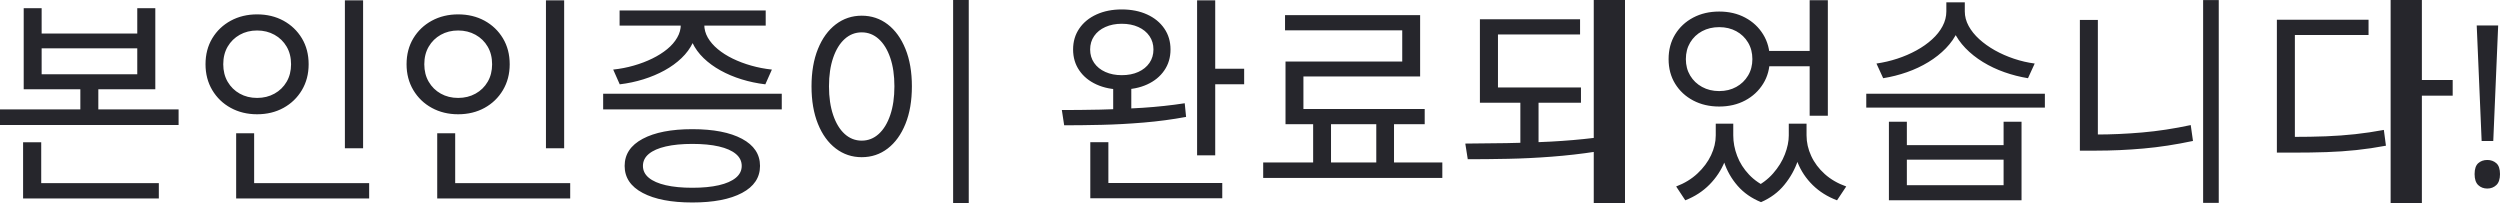 ﻿<?xml version="1.0" encoding="utf-8"?>
<svg version="1.1" xmlns:xlink="http://www.w3.org/1999/xlink" width="160px" height="13px" xmlns="http://www.w3.org/2000/svg">
  <g transform="matrix(1 0 0 1 -135 -263 )">
    <path d="M 1.517 5.711  L 1.517 0.523  L 2.665 0.523  L 2.665 2.144  L 8.785 2.144  L 8.785 0.523  L 9.94 0.523  L 9.94 5.711  L 1.517 5.711  Z M 8.785 3.095  L 2.665 3.095  L 2.665 4.753  L 8.785 4.753  L 8.785 3.095  Z M 0 8  L 0 7  L 11.43 7  L 11.43 8  L 0 8  Z M 5.142 7.521  L 5.142 5.146  L 6.293 5.146  L 6.293 7.521  L 5.142 7.521  Z M 1.478 12.7  L 1.478 11.721  L 10.165 11.721  L 10.165 12.7  L 1.478 12.7  Z M 1.478 12.057  L 1.478 9.106  L 2.638 9.106  L 2.638 12.057  L 1.478 12.057  Z M 22.073 9.491  L 22.073 0.02  L 23.238 0.02  L 23.238 9.491  L 22.073 9.491  Z M 15.114 12.7  L 15.114 11.721  L 23.626 11.721  L 23.626 12.7  L 15.114 12.7  Z M 15.114 12.056  L 15.114 8.527  L 16.265 8.527  L 16.265 12.056  L 15.114 12.056  Z M 14.769 1.325  C 15.268 1.055  15.83 0.92  16.454 0.92  C 17.083 0.92  17.646 1.055  18.142 1.325  C 18.637 1.596  19.03 1.971  19.32 2.451  C 19.609 2.932  19.753 3.485  19.753 4.112  C 19.753 4.731  19.609 5.283  19.32 5.769  C 19.03 6.254  18.637 6.633  18.142 6.905  C 17.646 7.177  17.083 7.313  16.454 7.313  C 15.83 7.313  15.268 7.177  14.769 6.905  C 14.27 6.633  13.876 6.254  13.586 5.769  C 13.297 5.283  13.153 4.731  13.153 4.112  C 13.153 3.485  13.297 2.932  13.586 2.451  C 13.876 1.971  14.27 1.596  14.769 1.325  Z M 17.567 2.226  C 17.237 2.043  16.866 1.951  16.454 1.951  C 16.041 1.951  15.671 2.043  15.344 2.226  C 15.017 2.409  14.759 2.662  14.57 2.985  C 14.382 3.308  14.288 3.684  14.288 4.112  C 14.288 4.536  14.382 4.91  14.57 5.233  C 14.759 5.557  15.017 5.81  15.344 5.993  C 15.671 6.176  16.041 6.267  16.454 6.267  C 16.866 6.267  17.237 6.176  17.567 5.993  C 17.897 5.81  18.156 5.557  18.345 5.233  C 18.533 4.91  18.628 4.536  18.628 4.112  C 18.628 3.684  18.533 3.308  18.345 2.985  C 18.156 2.662  17.897 2.409  17.567 2.226  Z M 34.941 9.491  L 34.941 0.02  L 36.106 0.02  L 36.106 9.491  L 34.941 9.491  Z M 27.982 12.7  L 27.982 11.721  L 36.493 11.721  L 36.493 12.7  L 27.982 12.7  Z M 27.982 12.056  L 27.982 8.527  L 29.132 8.527  L 29.132 12.056  L 27.982 12.056  Z M 27.637 1.325  C 28.135 1.055  28.697 0.92  29.321 0.92  C 29.95 0.92  30.513 1.055  31.01 1.325  C 31.505 1.596  31.898 1.971  32.187 2.451  C 32.476 2.932  32.621 3.485  32.621 4.112  C 32.621 4.731  32.476 5.283  32.187 5.769  C 31.898 6.254  31.505 6.633  31.01 6.905  C 30.513 7.177  29.95 7.313  29.321 7.313  C 28.697 7.313  28.135 7.177  27.637 6.905  C 27.138 6.633  26.744 6.254  26.454 5.769  C 26.165 5.283  26.02 4.731  26.02 4.112  C 26.02 3.485  26.165 2.932  26.454 2.451  C 26.744 1.971  27.138 1.596  27.637 1.325  Z M 30.434 2.226  C 30.104 2.043  29.733 1.951  29.321 1.951  C 28.908 1.951  28.538 2.043  28.211 2.226  C 27.884 2.409  27.626 2.662  27.438 2.985  C 27.249 3.308  27.155 3.684  27.155 4.112  C 27.155 4.536  27.249 4.91  27.438 5.233  C 27.626 5.557  27.884 5.81  28.211 5.993  C 28.538 6.176  28.908 6.267  29.321 6.267  C 29.733 6.267  30.104 6.176  30.434 5.993  C 30.764 5.81  31.024 5.557  31.212 5.233  C 31.401 4.91  31.495 4.536  31.495 4.112  C 31.495 3.684  31.401 3.308  31.212 2.985  C 31.024 2.662  30.764 2.409  30.434 2.226  Z M 38.602 7  L 38.602 6  L 50.033 6  L 50.033 7  L 38.602 7  Z M 41.133 8.884  C 41.903 8.473  42.962 8.267  44.309 8.267  C 45.661 8.267  46.722 8.473  47.49 8.884  C 48.257 9.295  48.641 9.873  48.641 10.618  C 48.641 11.363  48.257 11.94  47.49 12.347  C 46.722 12.755  45.661 12.959  44.309 12.959  C 42.962 12.959  41.903 12.755  41.133 12.347  C 40.362 11.94  39.977 11.363  39.977 10.618  C 39.977 9.873  40.362 9.295  41.133 8.884  Z M 46.009 9.373  C 45.537 9.264  44.971 9.21  44.309 9.21  C 43.652 9.21  43.086 9.264  42.612 9.373  C 42.139 9.482  41.776 9.641  41.524 9.851  C 41.273 10.06  41.148 10.316  41.148 10.618  C 41.148 10.916  41.273 11.17  41.524 11.378  C 41.776 11.586  42.139 11.745  42.612 11.854  C 43.086 11.963  43.652 12.017  44.309 12.017  C 44.971 12.017  45.537 11.963  46.009 11.854  C 46.48 11.745  46.841 11.586  47.093 11.378  C 47.344 11.17  47.47 10.916  47.47 10.618  C 47.47 10.316  47.344 10.06  47.093 9.851  C 46.841 9.641  46.48 9.482  46.009 9.373  Z M 43.572 1.569  C 43.572 1.569  43.572 1.186  43.572 1.186  L 44.599 1.186  C 44.599 1.186  44.599 1.569  44.599 1.569  C 44.599 1.987  44.513 2.375  44.341 2.735  C 44.169 3.094  43.927 3.423  43.616 3.72  C 43.306 4.017  42.944 4.279  42.529 4.507  C 42.116 4.734  41.666 4.923  41.18 5.075  C 40.693 5.227  40.187 5.334  39.663 5.397  C 39.663 5.397  39.245 4.453  39.245 4.453  C 39.696 4.405  40.135 4.32  40.562 4.197  C 40.989 4.075  41.384 3.925  41.748 3.746  C 42.112 3.568  42.429 3.367  42.701 3.144  C 42.974 2.92  43.187 2.675  43.34 2.408  C 43.495 2.142  43.572 1.862  43.572 1.569  Z M 44.054 1.569  C 44.054 1.569  44.054 1.186  44.054 1.186  L 45.073 1.186  C 45.073 1.186  45.073 1.569  45.073 1.569  C 45.073 1.866  45.149 2.146  45.301 2.41  C 45.453 2.673  45.666 2.918  45.938 3.145  C 46.21 3.371  46.529 3.574  46.894 3.752  C 47.26 3.93  47.656 4.08  48.083 4.2  C 48.509 4.321  48.949 4.405  49.401 4.453  C 49.401 4.453  48.981 5.397  48.981 5.397  C 48.457 5.334  47.952 5.228  47.466 5.078  C 46.979 4.928  46.529 4.738  46.115 4.509  C 45.701 4.28  45.34 4.017  45.032 3.72  C 44.724 3.423  44.485 3.094  44.313 2.733  C 44.14 2.373  44.054 1.985  44.054 1.569  Z M 39.654 1.637  L 39.654 0.669  L 49.005 0.669  L 49.005 1.637  L 39.654 1.637  Z M 61 13  L 61 0  L 62 0  L 62 13  L 61 13  Z M 53.49 1.559  C 53.976 1.189  54.529 1.004  55.149 1.004  C 55.775 1.004  56.329 1.189  56.813 1.559  C 57.295 1.93  57.674 2.454  57.949 3.132  C 58.224 3.809  58.361 4.607  58.361 5.526  C 58.361 6.449  58.224 7.25  57.949 7.929  C 57.674 8.609  57.295 9.134  56.813 9.504  C 56.329 9.875  55.775 10.06  55.149 10.06  C 54.529 10.06  53.976 9.875  53.49 9.504  C 53.004 9.134  52.623 8.609  52.349 7.929  C 52.074 7.25  51.937 6.449  51.937 5.526  C 51.937 4.607  52.074 3.809  52.349 3.132  C 52.623 2.454  53.004 1.93  53.49 1.559  Z M 56.239 2.497  C 55.925 2.213  55.561 2.071  55.149 2.071  C 54.736 2.071  54.373 2.213  54.058 2.497  C 53.744 2.78  53.499 3.181  53.322 3.698  C 53.144 4.216  53.055 4.825  53.055 5.526  C 53.055 6.228  53.144 6.839  53.322 7.362  C 53.499 7.884  53.744 8.288  54.058 8.573  C 54.373 8.858  54.736 9.001  55.149 9.001  C 55.561 9.001  55.925 8.858  56.239 8.573  C 56.553 8.288  56.799 7.884  56.976 7.362  C 57.154 6.839  57.242 6.228  57.242 5.526  C 57.242 4.825  57.154 4.216  56.976 3.698  C 56.799 3.181  56.553 2.78  56.239 2.497  Z M 71.244 7.363  L 71.244 5.395  L 72.403 5.395  L 72.403 7.363  L 71.244 7.363  Z M 70.177 0.925  C 70.647 0.711  71.186 0.604  71.791 0.604  C 72.402 0.604  72.943 0.711  73.413 0.925  C 73.884 1.139  74.251 1.439  74.515 1.825  C 74.781 2.211  74.913 2.658  74.913 3.166  C 74.913 3.674  74.781 4.122  74.515 4.507  C 74.251 4.893  73.884 5.193  73.413 5.407  C 72.943 5.621  72.402 5.728  71.791 5.728  C 71.186 5.728  70.647 5.621  70.177 5.407  C 69.706 5.193  69.339 4.893  69.075 4.507  C 68.81 4.122  68.678 3.674  68.678 3.166  C 68.678 2.658  68.81 2.211  69.075 1.825  C 69.339 1.439  69.706 1.139  70.177 0.925  Z M 72.851 1.728  C 72.546 1.59  72.193 1.521  71.793 1.521  C 71.4 1.521  71.05 1.59  70.743 1.728  C 70.435 1.865  70.196 2.058  70.025 2.307  C 69.854 2.555  69.769 2.841  69.769 3.166  C 69.769 3.491  69.854 3.777  70.025 4.026  C 70.196 4.274  70.435 4.467  70.743 4.605  C 71.05 4.743  71.4 4.811  71.793 4.811  C 72.193 4.811  72.546 4.743  72.851 4.605  C 73.156 4.467  73.394 4.274  73.565 4.026  C 73.736 3.777  73.821 3.491  73.821 3.166  C 73.821 2.841  73.736 2.555  73.565 2.307  C 73.394 2.058  73.156 1.865  72.851 1.728  Z M 76.614 9.941  L 76.614 0.02  L 77.774 0.02  L 77.774 9.941  L 76.614 9.941  Z M 77.289 5.395  L 77.289 4.399  L 79.626 4.399  L 79.626 5.395  L 77.289 5.395  Z M 69.779 12.691  L 69.779 11.713  L 78.225 11.713  L 78.225 12.691  L 69.779 12.691  Z M 69.779 12.143  L 69.779 9.101  L 70.936 9.101  L 70.936 12.143  L 69.779 12.143  Z M 70.502 7.99  C 69.631 8.009  68.832 8.019  68.107 8.019  C 68.107 8.019  67.958 7.042  67.958 7.042  C 68.695 7.042  69.511 7.034  70.404 7.016  C 71.298 6.999  72.211 6.959  73.142 6.898  C 74.072 6.836  74.966 6.74  75.823 6.608  C 75.823 6.608  75.909 7.482  75.909 7.482  C 75.031 7.645  74.128 7.765  73.201 7.843  C 72.274 7.921  71.374 7.97  70.502 7.99  Z M 84.041 10.799  L 84.041 7.612  L 85.185 7.612  L 85.185 10.799  L 84.041 10.799  Z M 88.082 10.782  L 88.082 7.595  L 89.217 7.595  L 89.217 10.782  L 88.082 10.782  Z M 80.844 11.387  L 80.844 10.397  L 92.309 10.397  L 92.309 11.387  L 80.844 11.387  Z M 82.242 1.94  L 82.242 0.967  L 90.888 0.967  L 90.888 4.892  L 83.419 4.892  L 83.419 7.495  L 82.273 7.495  L 82.273 3.938  L 89.743 3.938  L 89.743 1.94  L 82.242 1.94  Z M 82.273 7.947  L 82.273 6.977  L 91.181 6.977  L 91.181 7.947  L 82.273 7.947  Z M 94.714 6.574  L 94.714 5.596  L 101.182 5.596  L 101.182 6.574  L 94.714 6.574  Z M 97.303 9.356  L 97.303 6.37  L 98.467 6.37  L 98.467 9.356  L 97.303 9.356  Z M 94.714 5.939  L 94.714 1.232  L 101.124 1.232  L 101.124 2.206  L 95.87 2.206  L 95.87 5.939  L 94.714 5.939  Z M 102 13  L 102 0  L 104 0  L 104 13  L 102 13  Z M 96.514 10.164  C 95.602 10.182  94.743 10.191  93.937 10.191  C 93.937 10.191  93.779 9.189  93.779 9.189  C 94.609 9.183  95.49 9.174  96.422 9.16  C 97.355 9.147  98.301 9.114  99.261 9.062  C 100.219 9.011  101.142 8.931  102.03 8.824  C 102.03 8.824  102.124 9.706  102.124 9.706  C 101.203 9.847  100.266 9.954  99.313 10.027  C 98.359 10.1  97.427 10.146  96.514 10.164  Z M 109.808 8.666  C 109.808 8.666  109.808 7.913  109.808 7.913  L 110.717 7.913  C 110.717 7.913  110.717 8.666  110.717 8.666  C 110.717 9.233  110.605 9.792  110.381 10.341  C 110.158 10.89  109.834 11.38  109.41 11.812  C 108.985 12.243  108.468 12.579  107.858 12.82  C 107.858 12.82  107.274 11.934  107.274 11.934  C 107.81 11.73  108.266 11.452  108.641 11.1  C 109.017 10.749  109.306 10.361  109.507 9.935  C 109.708 9.509  109.808 9.086  109.808 8.666  Z M 110.063 8.666  C 110.063 8.666  110.063 7.913  110.063 7.913  L 110.929 7.913  C 110.929 7.913  110.929 8.666  110.929 8.666  C 110.929 9.106  111.012 9.544  111.179 9.98  C 111.345 10.417  111.598 10.815  111.937 11.174  C 112.276 11.534  112.698 11.821  113.202 12.037  C 113.202 12.037  112.706 12.937  112.706 12.937  C 112.098 12.689  111.598 12.34  111.207 11.891  C 110.816 11.442  110.528 10.937  110.342 10.376  C 110.156 9.816  110.063 9.246  110.063 8.666  Z M 114.482 8.666  C 114.482 8.666  114.482 7.913  114.482 7.913  L 115.348 7.913  C 115.348 7.913  115.348 8.666  115.348 8.666  C 115.348 9.176  115.254 9.711  115.065 10.272  C 114.877 10.832  114.589 11.351  114.2 11.827  C 113.812 12.304  113.314 12.673  112.706 12.937  C 112.706 12.937  112.215 12.037  112.215 12.037  C 112.719 11.796  113.14 11.484  113.477 11.1  C 113.814 10.717  114.066 10.309  114.232 9.878  C 114.399 9.446  114.482 9.042  114.482 8.666  Z M 114.717 8.666  C 114.717 8.666  114.717 7.913  114.717 7.913  L 115.619 7.913  C 115.619 7.913  115.619 8.666  115.619 8.666  C 115.619 9.115  115.719 9.555  115.919 9.985  C 116.118 10.416  116.407 10.8  116.784 11.139  C 117.161 11.478  117.62 11.743  118.159 11.934  C 118.159 11.934  117.57 12.82  117.57 12.82  C 116.96 12.589  116.441 12.264  116.014 11.845  C 115.587 11.426  115.264 10.942  115.045 10.393  C 114.826 9.843  114.717 9.268  114.717 8.666  Z M 112.8 4.243  L 112.8 3.261  L 116.145 3.261  L 116.145 4.243  L 112.8 4.243  Z M 108.362 1.127  C 108.85 0.868  109.406 0.739  110.028 0.739  C 110.65 0.739  111.204 0.868  111.69 1.127  C 112.176 1.386  112.56 1.744  112.842 2.202  C 113.125 2.659  113.266 3.186  113.266 3.783  C 113.266 4.379  113.125 4.905  112.842 5.359  C 112.56 5.814  112.176 6.171  111.69 6.43  C 111.204 6.688  110.65 6.818  110.028 6.818  C 109.406 6.818  108.85 6.688  108.362 6.43  C 107.873 6.171  107.489 5.814  107.209 5.359  C 106.93 4.905  106.79 4.379  106.79 3.783  C 106.79 3.186  106.93 2.659  107.209 2.202  C 107.489 1.744  107.873 1.386  108.362 1.127  Z M 111.12 1.997  C 110.801 1.824  110.437 1.737  110.028 1.737  C 109.619 1.737  109.254 1.824  108.932 1.997  C 108.61 2.17  108.357 2.411  108.172 2.72  C 107.987 3.029  107.895 3.383  107.895 3.783  C 107.895 4.178  107.987 4.53  108.172 4.838  C 108.357 5.146  108.61 5.388  108.932 5.564  C 109.254 5.74  109.619 5.829  110.028 5.829  C 110.437 5.829  110.801 5.74  111.12 5.564  C 111.439 5.388  111.69 5.146  111.875 4.838  C 112.06 4.53  112.152 4.178  112.152 3.783  C 112.152 3.383  112.06 3.029  111.875 2.72  C 111.69 2.411  111.439 2.17  111.12 1.997  Z M 115.818 7.406  L 115.818 0.011  L 116.982 0.011  L 116.982 7.406  L 115.818 7.406  Z M 120.89 12.816  L 120.89 7.79  L 122.039 7.79  L 122.039 9.288  L 128.23 9.288  L 128.23 7.79  L 129.378 7.79  L 129.378 12.816  L 120.89 12.816  Z M 128.23 10.217  L 122.039 10.217  L 122.039 11.854  L 128.23 11.854  L 128.23 10.217  Z M 119.441 6.888  L 119.441 6  L 130.872 6  L 130.872 6.888  L 119.441 6.888  Z M 124.566 0.73  C 124.566 0.73  124.566 0.149  124.566 0.149  L 125.566 0.149  C 125.566 0.149  125.566 0.73  125.566 0.73  C 125.566 1.182  125.474 1.606  125.29 2.002  C 125.107 2.398  124.855 2.761  124.534 3.091  C 124.214 3.421  123.841 3.716  123.417 3.974  C 122.993 4.232  122.535 4.448  122.043 4.62  C 121.551 4.793  121.044 4.921  120.523 5.005  C 120.523 5.005  120.093 4.066  120.093 4.066  C 120.546 4.001  120.991 3.897  121.427 3.754  C 121.864 3.611  122.273 3.434  122.653 3.225  C 123.033 3.016  123.367 2.781  123.653 2.52  C 123.94 2.26  124.164 1.978  124.324 1.675  C 124.485 1.372  124.566 1.057  124.566 0.73  Z M 124.756 0.73  C 124.756 0.73  124.756 0.149  124.756 0.149  L 125.747 0.149  C 125.747 0.149  125.747 0.73  125.747 0.73  C 125.747 1.051  125.829 1.362  125.993 1.662  C 126.157 1.962  126.383 2.244  126.672 2.507  C 126.962 2.771  127.296 3.008  127.673 3.221  C 128.051 3.433  128.458 3.612  128.894 3.758  C 129.331 3.905  129.773 4.007  130.221 4.066  C 130.221 4.066  129.791 5.005  129.791 5.005  C 129.275 4.921  128.772 4.793  128.283 4.62  C 127.794 4.448  127.336 4.231  126.909 3.97  C 126.482 3.708  126.108 3.411  125.787 3.078  C 125.467 2.745  125.214 2.382  125.031 1.989  C 124.847 1.595  124.756 1.176  124.756 0.73  Z M 141 12.983  L 141 0.006  L 142 0.006  L 142 12.983  L 141 12.983  Z M 133.112 9.315  L 133.112 1.277  L 134.263 1.277  L 134.263 9.315  L 133.112 9.315  Z M 133.112 9.641  L 133.112 8.609  C 133.112 8.609  134.15 8.609  134.15 8.609  C 135.114 8.609  136.098 8.565  137.102 8.478  C 138.105 8.391  139.14 8.233  140.207 8.005  C 140.207 8.005  140.351 9.021  140.351 9.021  C 139.252 9.254  138.195 9.416  137.178 9.506  C 136.161 9.596  135.152 9.641  134.15 9.641  C 134.15 9.641  133.112 9.641  133.112 9.641  Z M 153 13  L 153 0  L 155 0  L 155 13  L 153 13  Z M 154.635 6.123  L 154.635 5.122  L 156.972 5.122  L 156.972 6.123  L 154.635 6.123  Z M 145.72 9.768  L 145.72 8.761  C 145.72 8.761  146.714 8.761  146.714 8.761  C 147.496 8.761  148.211 8.748  148.858 8.724  C 149.505 8.698  150.128 8.653  150.727 8.588  C 151.325 8.523  151.938 8.432  152.567 8.315  C 152.567 8.315  152.7 9.325  152.7 9.325  C 152.053 9.446  151.422 9.539  150.81 9.604  C 150.196 9.669  149.559 9.713  148.899 9.735  C 148.237 9.757  147.509 9.768  146.714 9.768  C 146.714 9.768  145.72 9.768  145.72 9.768  Z M 145.72 9.212  L 145.72 1.263  L 151.587 1.263  L 151.587 2.239  L 146.872 2.239  L 146.872 9.212  L 145.72 9.212  Z M 159.883 1.628  L 159.569 9.026  L 158.825 9.026  L 158.51 1.628  L 159.883 1.628  Z M 158.606 11.846  C 158.452 11.699  158.374 11.464  158.374 11.142  C 158.374 10.815  158.452 10.583  158.606 10.445  C 158.761 10.307  158.954 10.238  159.187 10.238  C 159.414 10.238  159.607 10.307  159.764 10.445  C 159.921 10.583  160 10.815  160 11.142  C 160 11.464  159.921 11.699  159.764 11.846  C 159.607 11.993  159.414 12.067  159.187 12.067  C 158.954 12.067  158.761 11.993  158.606 11.846  Z " fill-rule="nonzero" fill="#26262c" stroke="none" transform="matrix(1 0 0 1 135 263 )" />
  </g>
</svg>